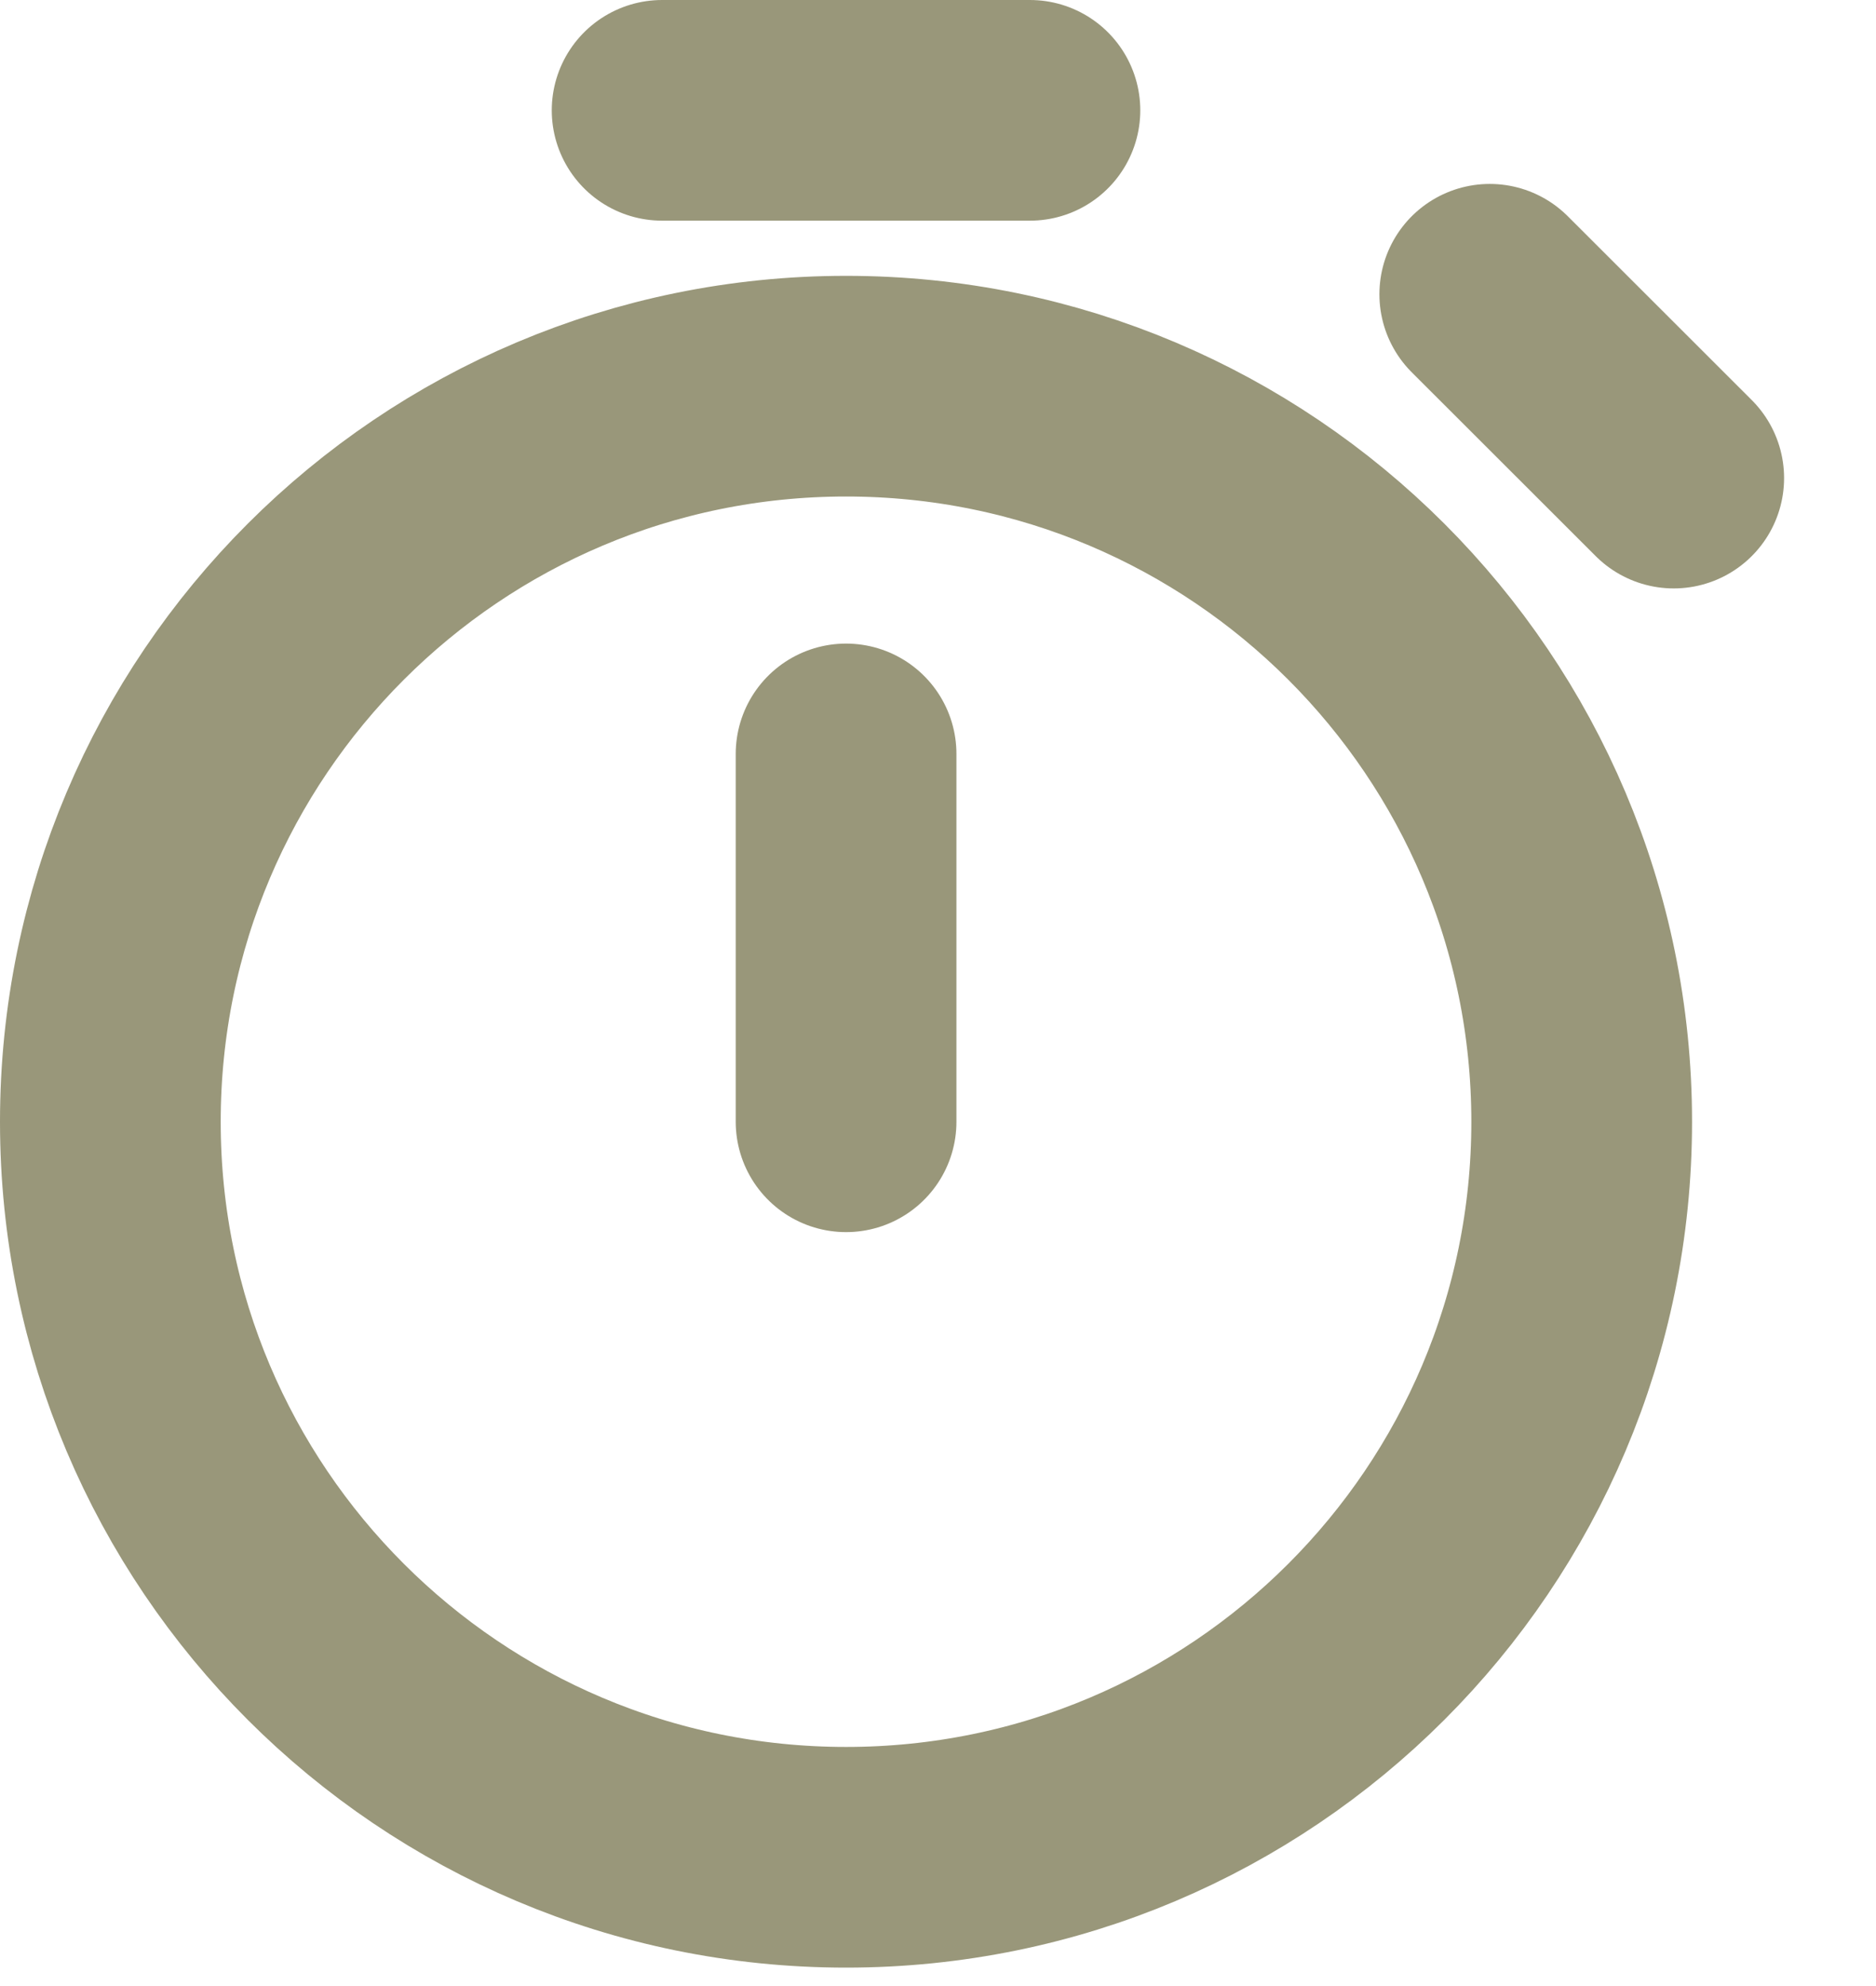 <svg width="17" height="18" viewBox="0 0 17 18" fill="none" xmlns="http://www.w3.org/2000/svg">
<path d="M7.667 10.167V6.833M15.167 4.333L13.5 2.667M6 1H9.333M7.667 16.833C3.985 16.833 1 13.849 1 10.167C1 6.485 3.985 3.5 7.667 3.5C11.349 3.5 14.333 6.485 14.333 10.167C14.333 13.849 11.349 16.833 7.667 16.833Z" stroke="#99977A" stroke-width="2" stroke-linecap="round" stroke-linejoin="round"/>
</svg>
